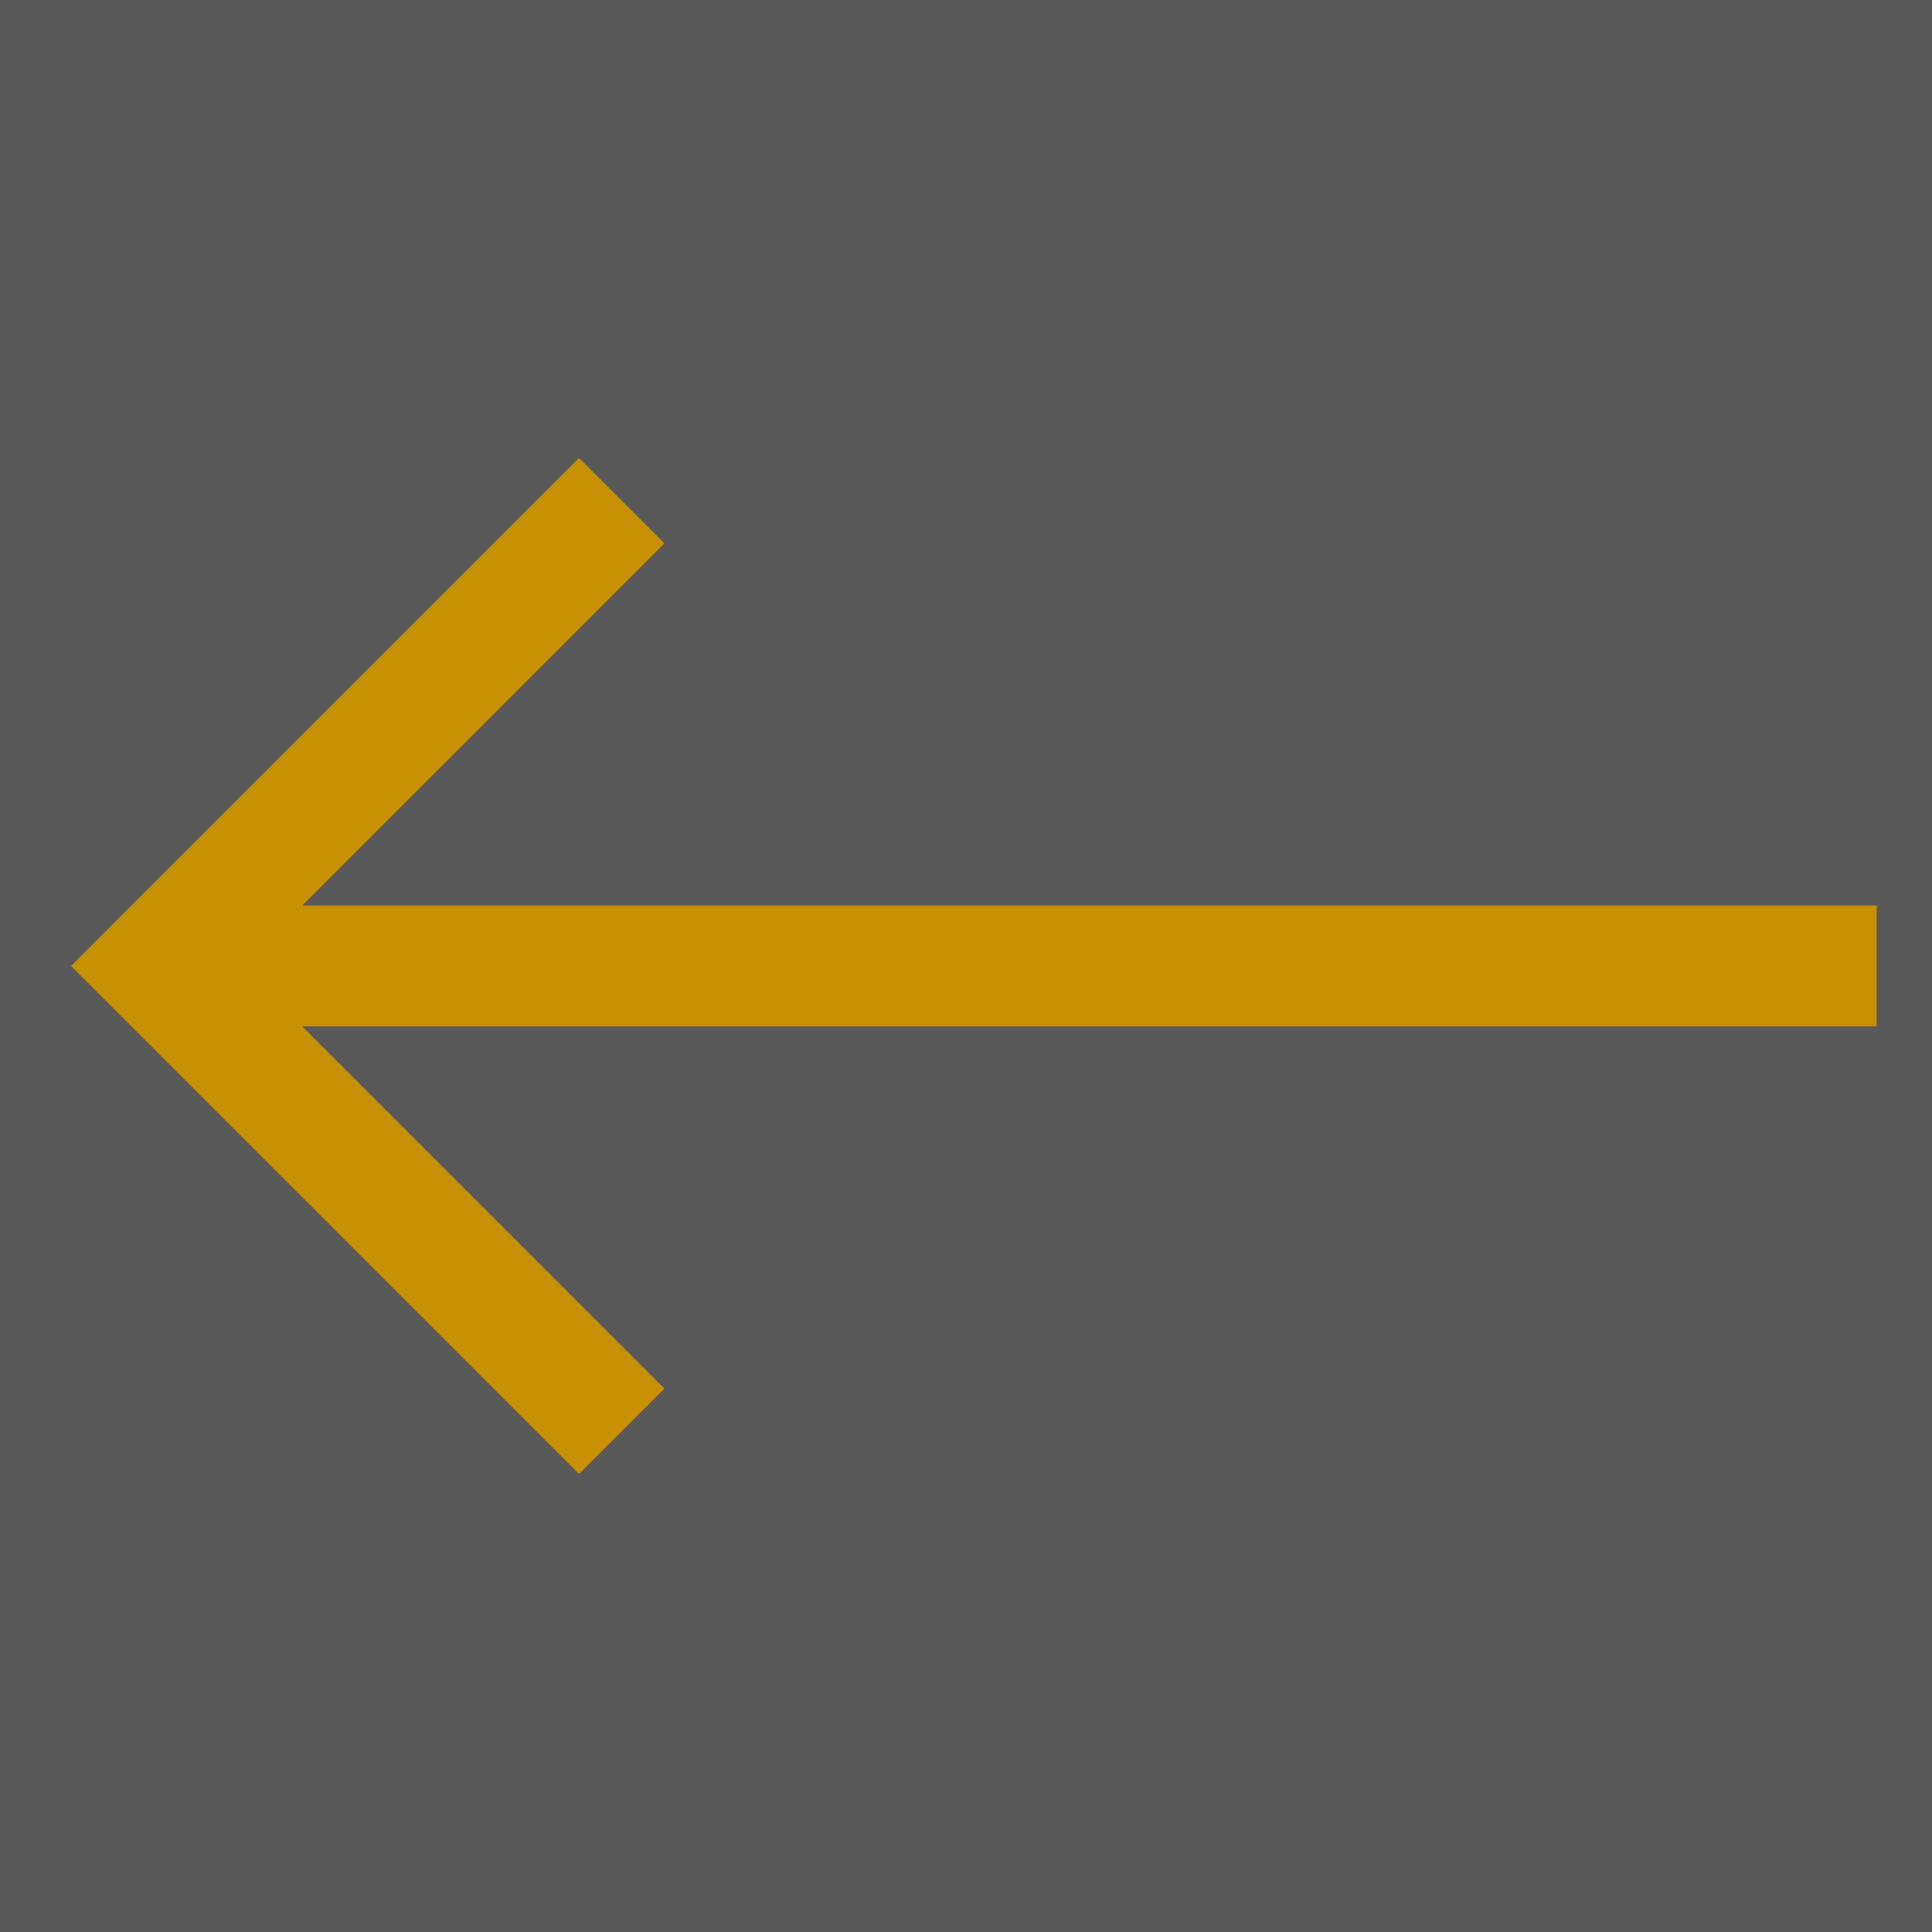 <svg xmlns="http://www.w3.org/2000/svg" width="40" height="40" fill="none">
  <path fill="#000" fill-opacity=".65" d="M0 0h40v40H0z"/>
  <path fill="#c79002" d="M38.854 18.75H6.257l7.5-7.5-1.768-1.768L1.472 20l10.517 10.517 1.768-1.767-7.5-7.5h32.597v-2.5Z"/>
</svg>
